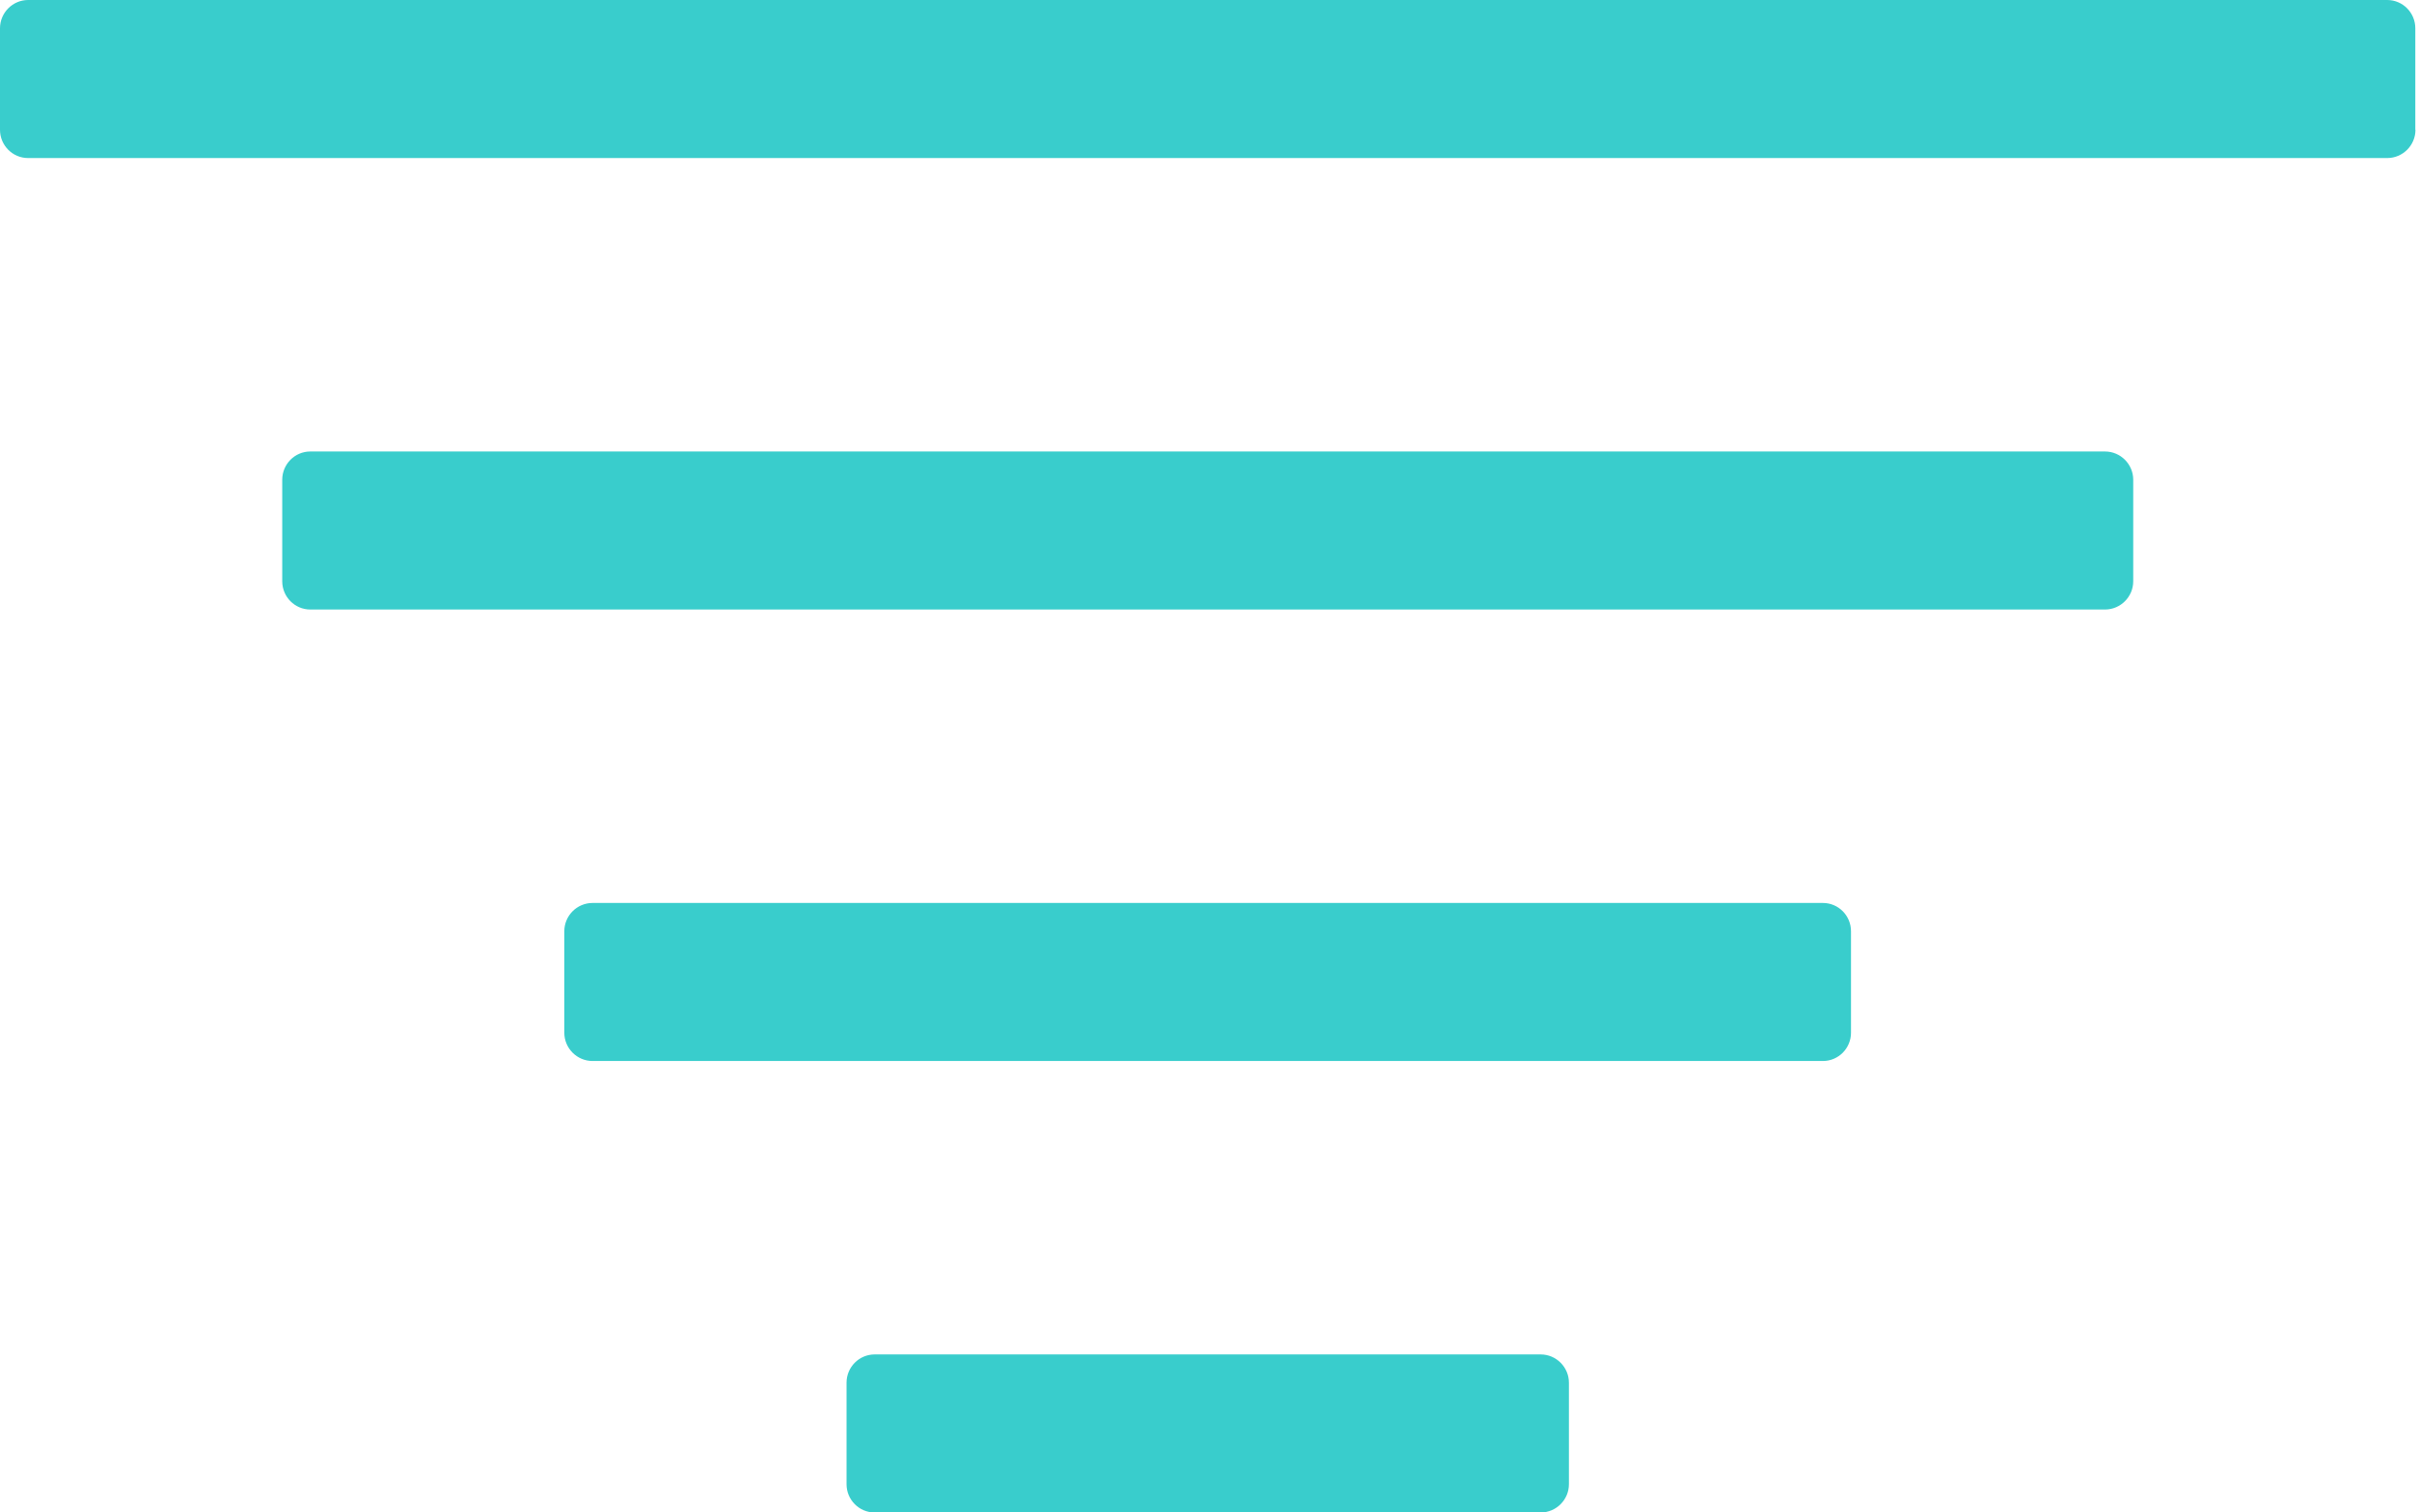 <svg width="16" height="10" viewBox="0 0 16 10" fill="none" xmlns="http://www.w3.org/2000/svg">
<path d="M15.97 0.858C15.97 0.858 15.97 0.858 15.97 0.858C15.97 0.961 15.886 1.045 15.783 1.045H0.186C0.083 1.045 0 0.961 0 0.858V0.187C0 0.084 0.084 0 0.186 0H15.783C15.886 0 15.969 0.084 15.969 0.187V0.858C15.969 0.858 15.97 0.858 15.97 0.858ZM14.104 3.172C14.104 3.069 14.02 2.985 13.917 2.985H2.052C1.949 2.985 1.866 3.069 1.866 3.172V3.843C1.866 3.946 1.949 4.03 2.052 4.03H13.917C14.02 4.03 14.104 3.946 14.104 3.843V3.172ZM12.238 6.157C12.238 6.054 12.155 5.97 12.052 5.97H3.918C3.815 5.97 3.731 6.054 3.731 6.157V6.828C3.731 6.931 3.815 7.015 3.918 7.015H12.052C12.155 7.015 12.238 6.931 12.238 6.828V6.157ZM10.373 9.142C10.373 9.142 10.373 9.142 10.373 9.142C10.373 9.039 10.289 8.955 10.186 8.955H5.783C5.68 8.955 5.597 9.039 5.597 9.142V9.813C5.597 9.916 5.68 10 5.783 10H10.186C10.289 10 10.373 9.916 10.373 9.813V9.142C10.373 9.142 10.373 9.142 10.373 9.142Z" fill="#39CDCC"/>
</svg>
